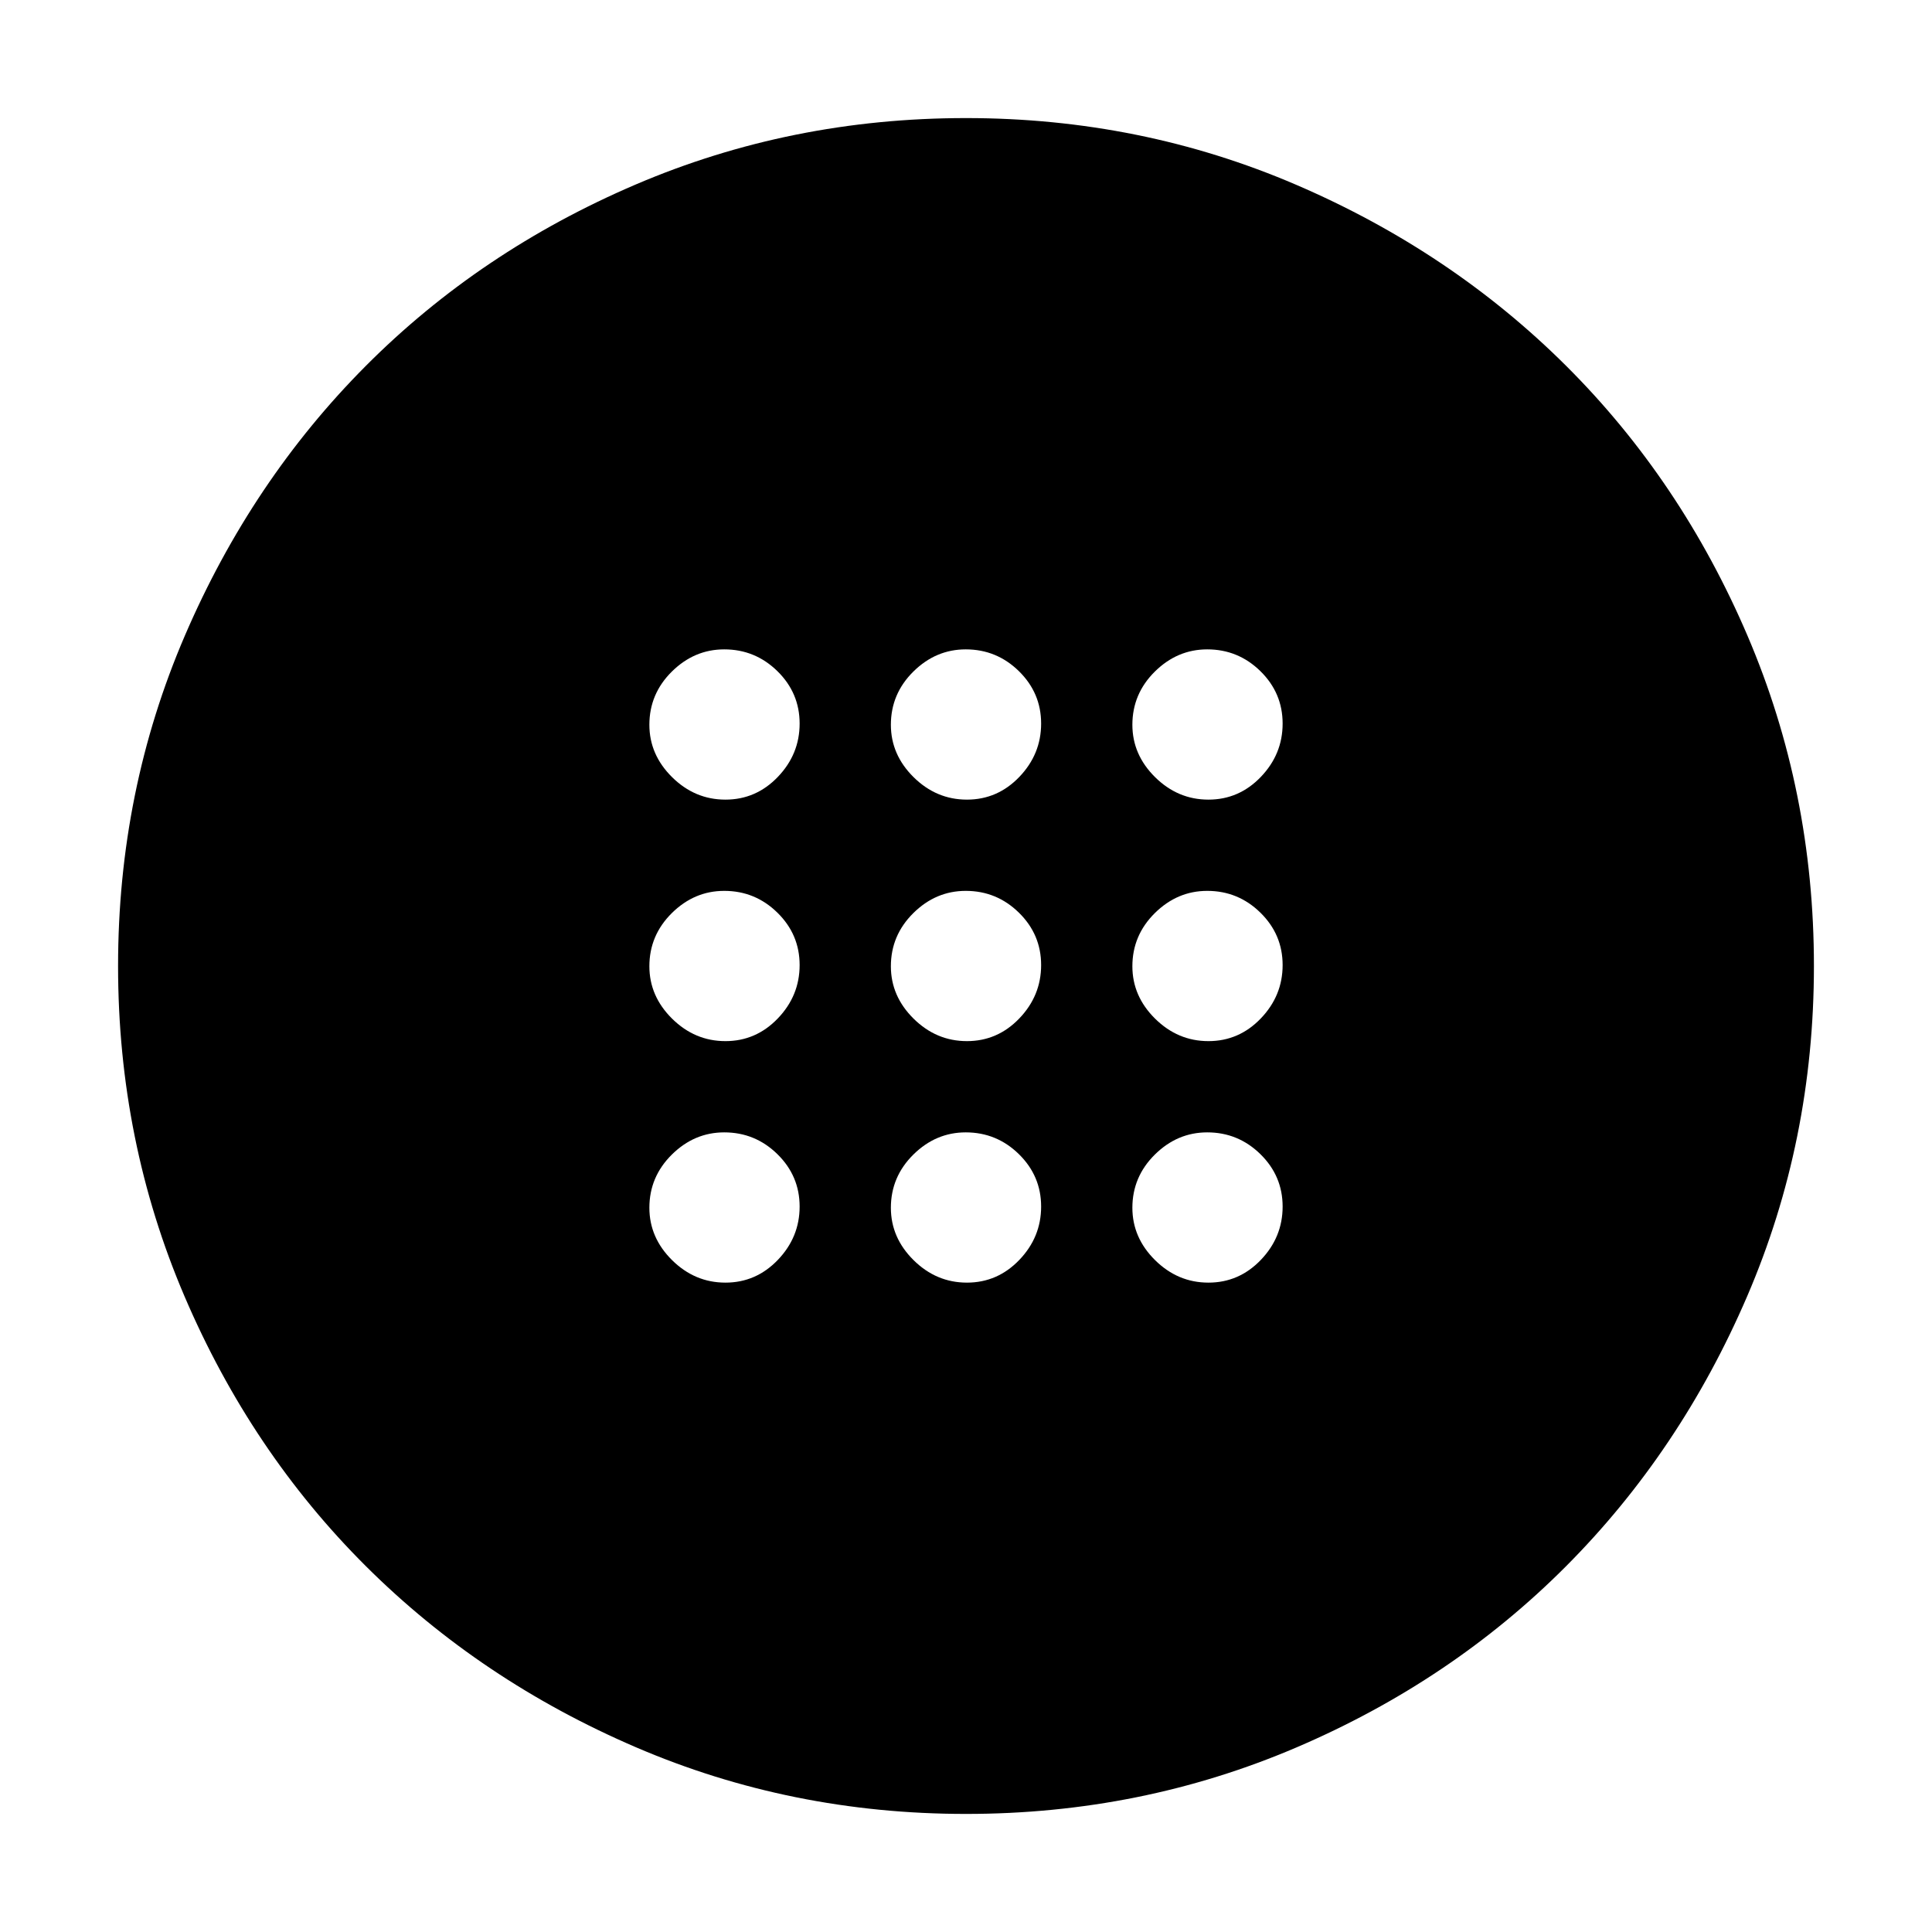 <svg xmlns="http://www.w3.org/2000/svg" height="40" viewBox="0 -960 960 960" width="40"><path d="M480.46-442.67q15.21 0 26.04-11.29 10.83-11.3 10.83-26.5 0-15.21-11.04-26.04-11.05-10.83-26.42-10.83-14.87 0-26.04 11.04-11.16 11.05-11.16 26.42 0 14.87 11.29 26.04 11.3 11.16 26.5 11.16Zm120 0q15.21 0 26.04-11.29 10.83-11.3 10.83-26.5 0-15.21-11.04-26.04-11.05-10.83-26.42-10.83-14.87 0-26.04 11.04-11.16 11.05-11.16 26.42 0 14.87 11.29 26.04 11.3 11.16 26.5 11.16Zm-240 0q15.21 0 26.04-11.29 10.83-11.3 10.83-26.5 0-15.21-11.04-26.04-11.05-10.83-26.42-10.83-14.87 0-26.04 11.04-11.16 11.05-11.16 26.42 0 14.87 11.29 26.04 11.3 11.16 26.5 11.16Zm120 120q15.21 0 26.04-11.29 10.83-11.3 10.83-26.5 0-15.21-11.04-26.04-11.05-10.83-26.42-10.83-14.87 0-26.04 11.04-11.16 11.05-11.16 26.42 0 14.87 11.29 26.04 11.3 11.16 26.5 11.16Zm120 0q15.21 0 26.04-11.29 10.83-11.3 10.83-26.5 0-15.21-11.04-26.04-11.05-10.83-26.42-10.83-14.87 0-26.04 11.04-11.16 11.05-11.16 26.42 0 14.87 11.29 26.04 11.3 11.16 26.5 11.16Zm-240 0q15.21 0 26.04-11.29 10.83-11.3 10.83-26.5 0-15.21-11.04-26.04-11.05-10.83-26.42-10.83-14.87 0-26.04 11.04-11.16 11.05-11.16 26.42 0 14.87 11.29 26.04 11.3 11.16 26.5 11.16Zm120-240q15.21 0 26.04-11.29 10.83-11.3 10.83-26.5 0-15.21-11.04-26.04-11.05-10.83-26.42-10.83-14.87 0-26.04 11.04-11.16 11.05-11.16 26.42 0 14.87 11.29 26.04 11.3 11.16 26.5 11.16Zm120 0q15.21 0 26.04-11.29 10.83-11.3 10.83-26.5 0-15.21-11.04-26.04-11.05-10.83-26.42-10.83-14.87 0-26.04 11.04-11.16 11.05-11.16 26.42 0 14.87 11.29 26.04 11.3 11.16 26.5 11.16Zm-240 0q15.21 0 26.04-11.29 10.83-11.3 10.83-26.5 0-15.21-11.04-26.04-11.05-10.83-26.42-10.83-14.87 0-26.04 11.04-11.16 11.05-11.16 26.42 0 14.87 11.29 26.04 11.3 11.16 26.5 11.16ZM480-58.67q-86.97 0-164.09-33.16-77.11-33.16-134.16-90-57.04-56.85-90.06-134.02Q58.67-393.03 58.67-480t33.16-164.09q33.16-77.11 90-134.16 56.85-57.04 134.02-90.06 77.18-33.02 164.15-33.02t164.09 33.16q77.11 33.16 134.16 90 57.04 56.85 90.06 134.02 33.02 77.18 33.02 164.15t-33.16 164.09q-33.16 77.11-90 134.16-56.85 57.04-134.02 90.06Q566.97-58.67 480-58.67Z"/></svg>